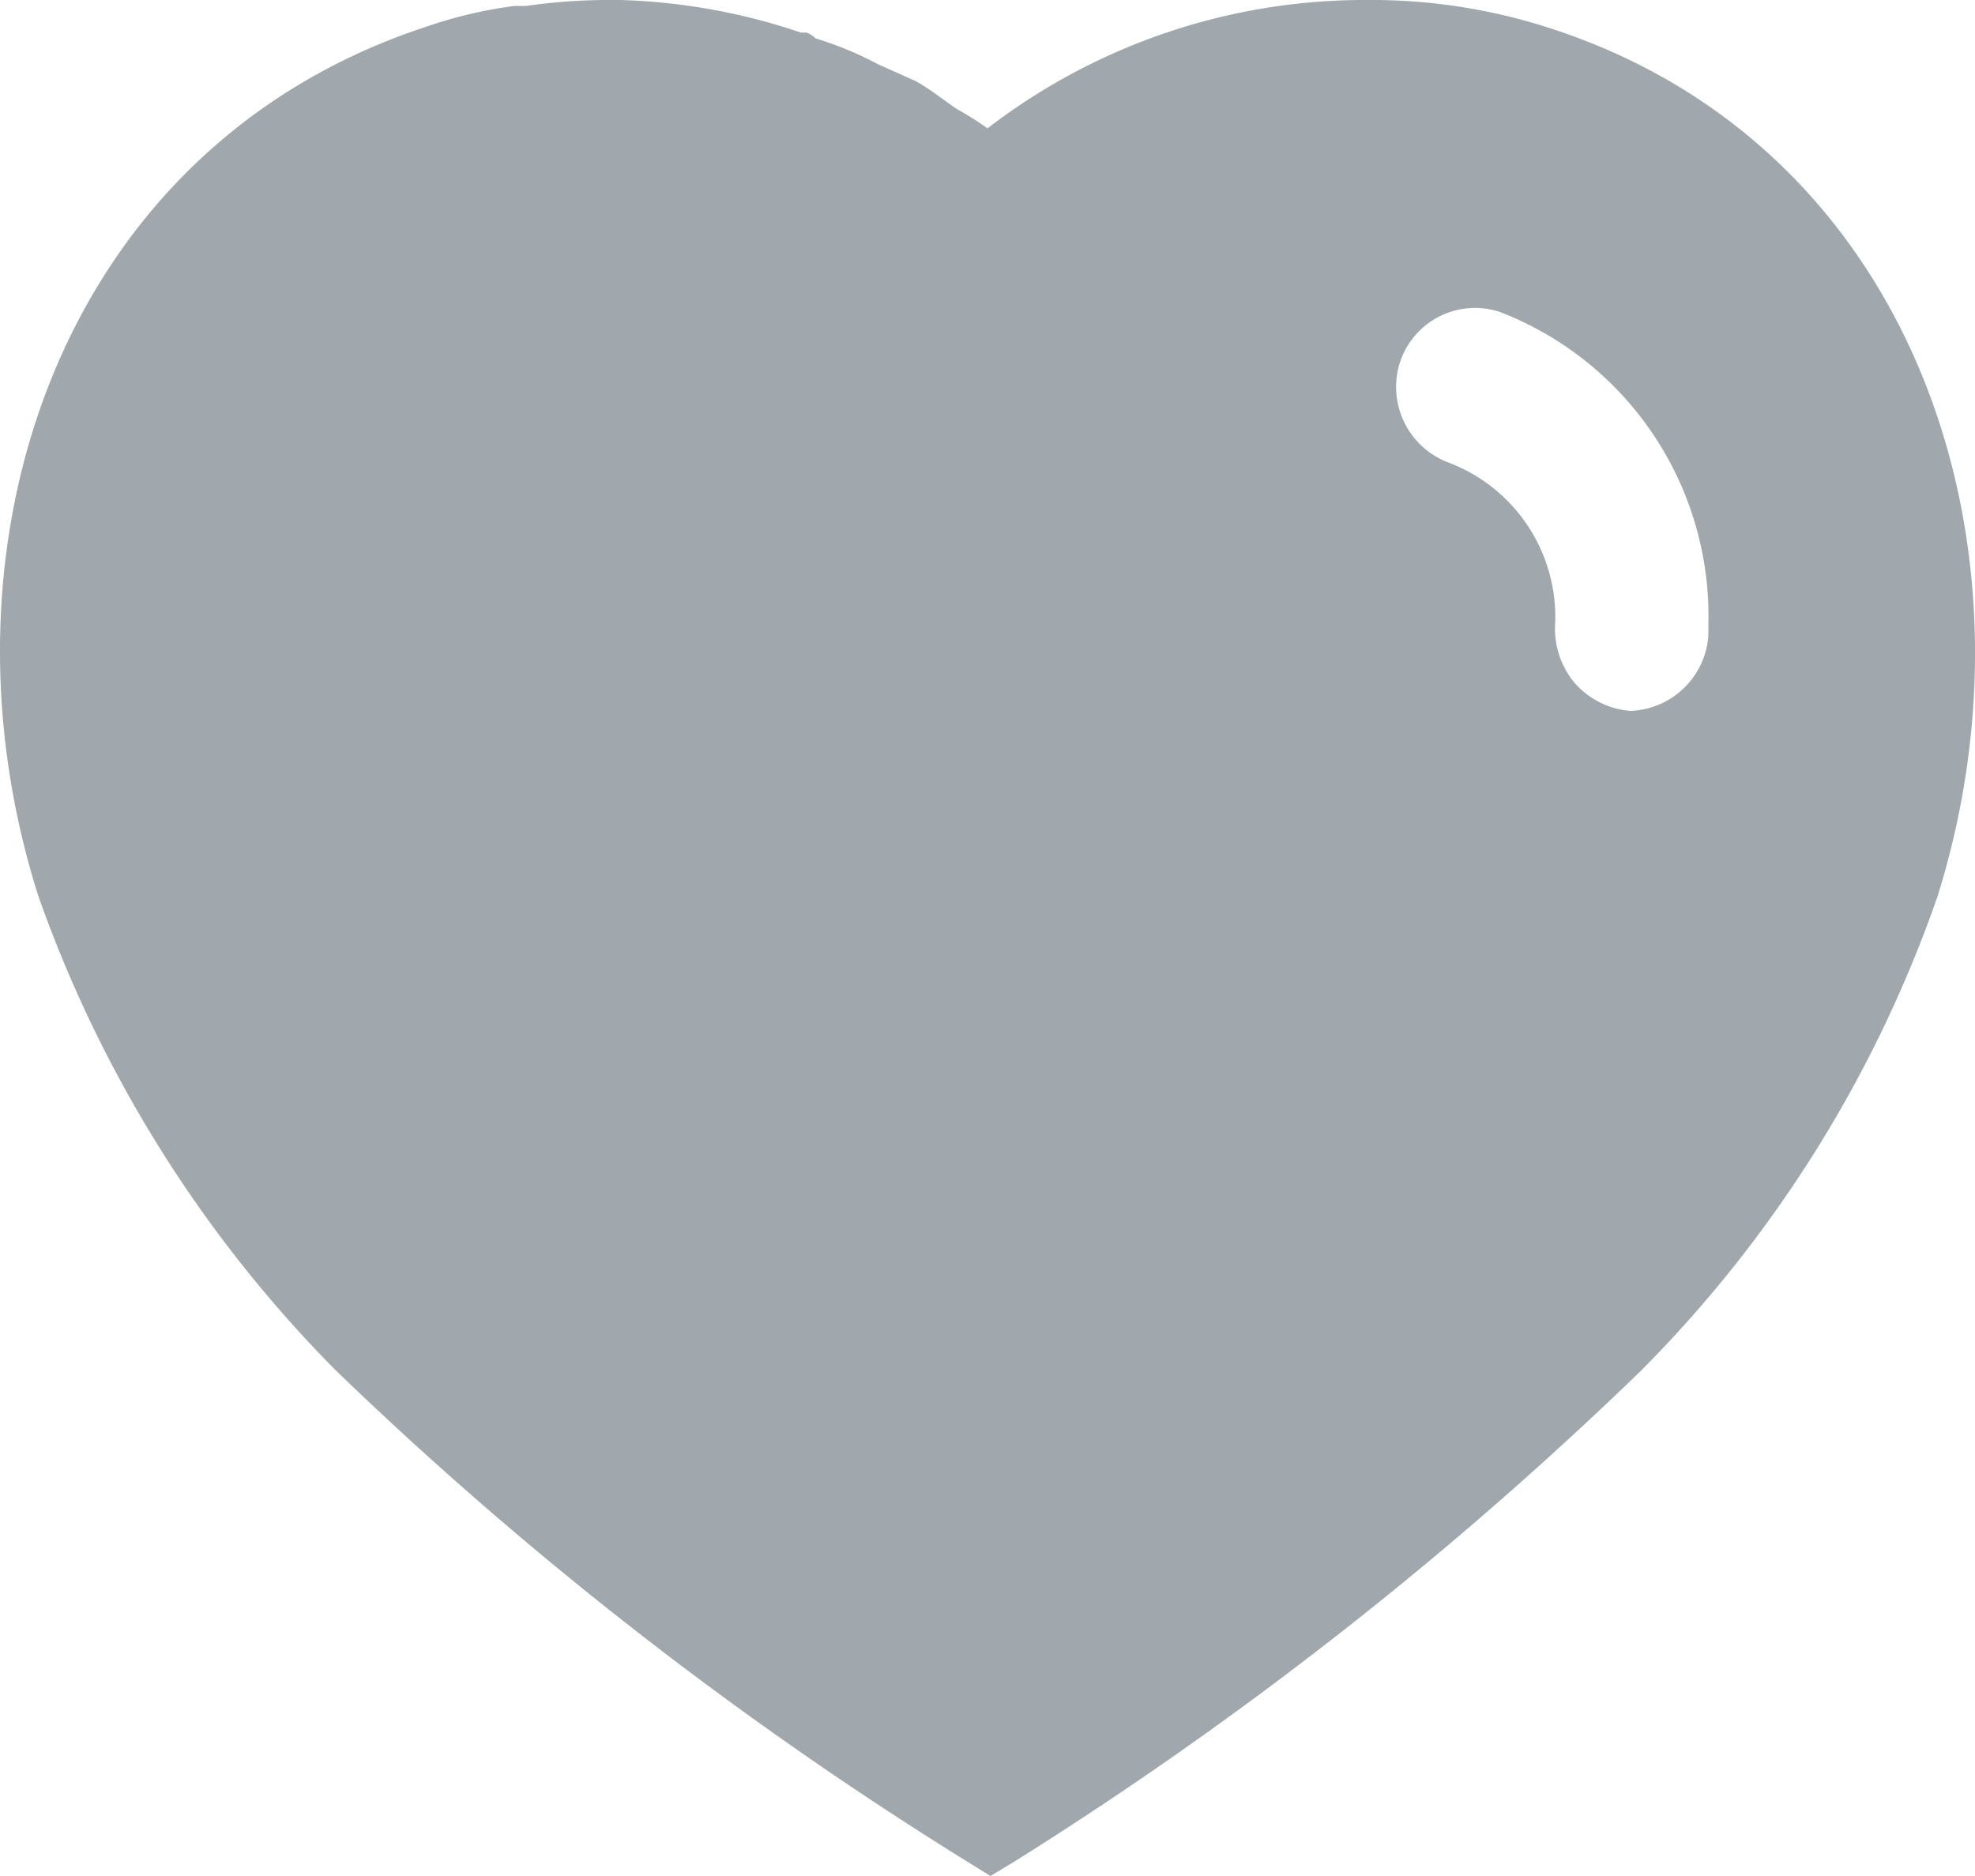 <svg xmlns="http://www.w3.org/2000/svg" width="20" height="19" viewBox="0 0 20 19"><g transform="translate(0)"><path d="M6.28,0A6.243,6.243,0,0,1,8.111.33H8.17a.349.349,0,0,1,.09.059A3.526,3.526,0,0,1,8.89.65h0l.38.17c.15.08.33.229.43.29A3.038,3.038,0,0,1,10,1.3,6.264,6.264,0,0,1,13.85,0a5.842,5.842,0,0,1,1.86.29c3.691,1.2,5.021,5.25,3.91,8.79a12.728,12.728,0,0,1-3.009,4.809,38.456,38.456,0,0,1-6.331,4.96h0L10.03,19l-.26-.161A38.094,38.094,0,0,1,3.4,13.879,12.933,12.933,0,0,1,.39,9.08C-.74,5.54.59,1.49,4.321.269A4.519,4.519,0,0,1,5.21.06h.12A5.8,5.8,0,0,1,6.17,0h.11Zm8.91,3.16a.8.8,0,0,0-1.01.5.818.818,0,0,0,.5,1.029,1.674,1.674,0,0,1,1.07,1.57h0V6.29a.86.86,0,0,0,.19.62.838.838,0,0,0,.57.29.822.822,0,0,0,.79-.761h0V6.32A3.3,3.3,0,0,0,15.19,3.16Z" transform="translate(0 0)" fill="#a0a8ad"/></g></svg>